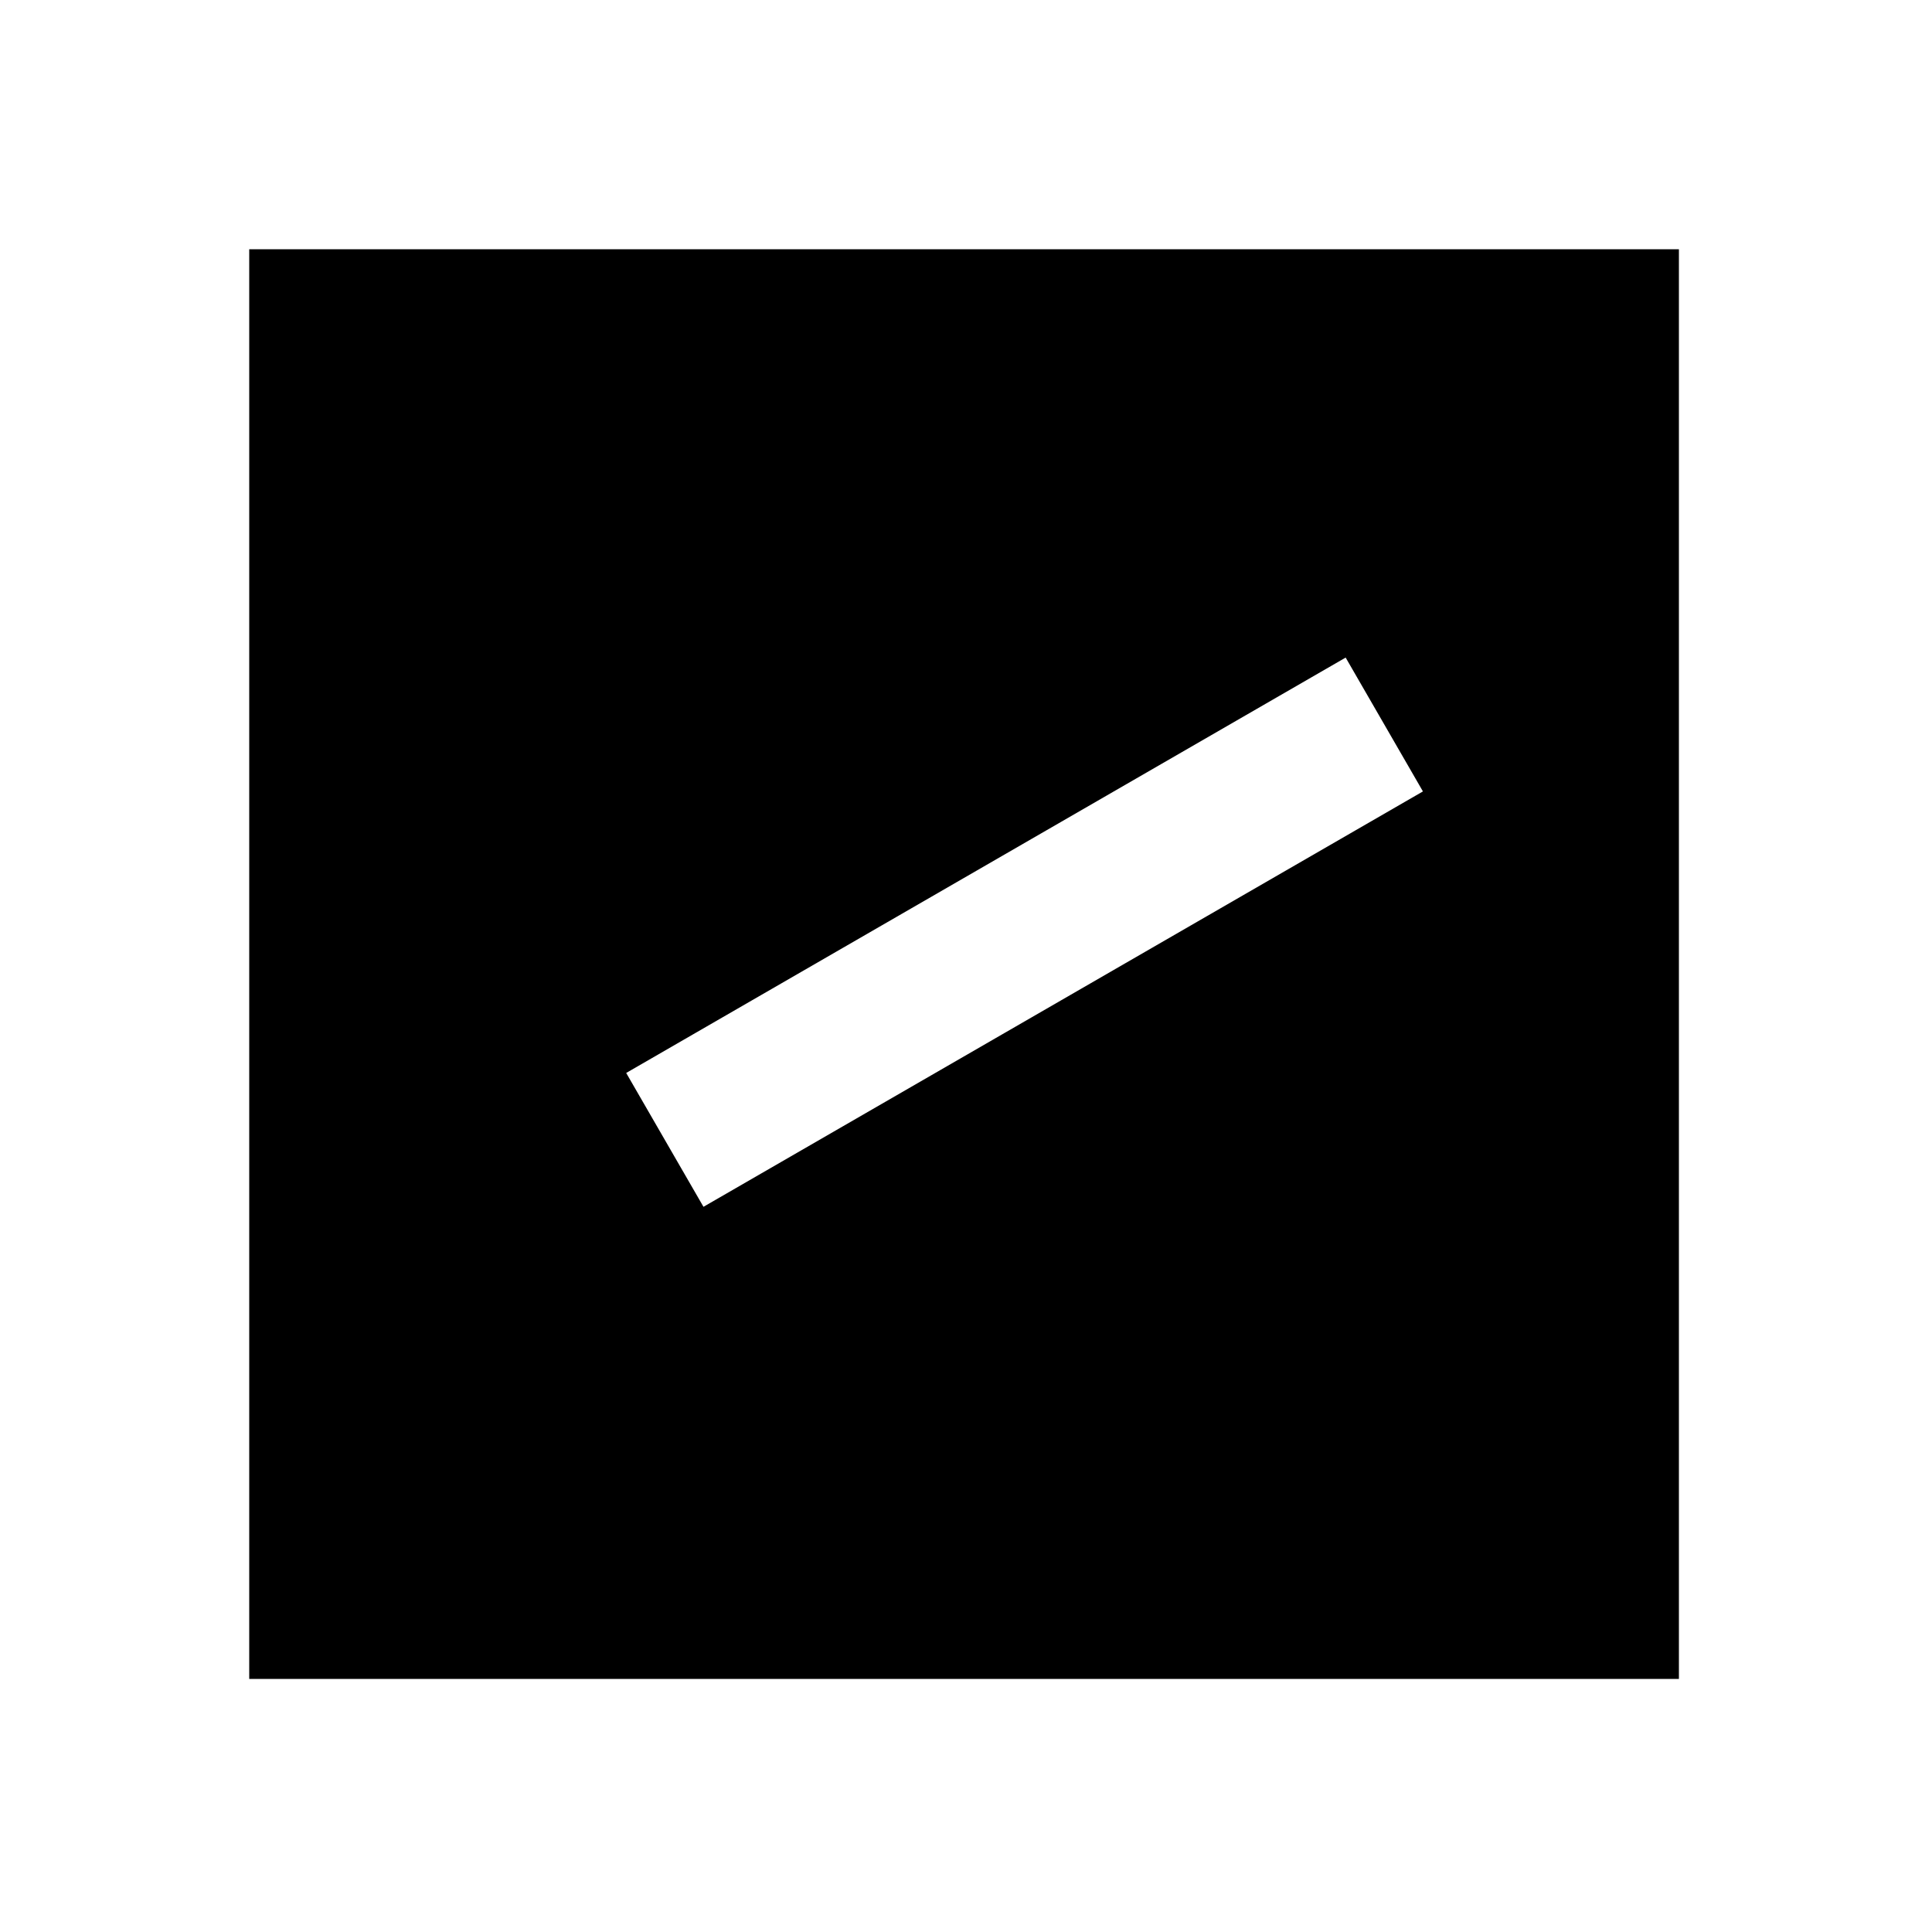 <svg xmlns="http://www.w3.org/2000/svg" width="1000" height="1000"><path d="M129 129v740h740V129H129zm567.506 211.36 40 69.28-34.64 20L520 534.64l-121.244 70-34.64 20-40-69.28 34.64-20 121.244-70 181.865-105 34.64-20z" style="-inkscape-stroke:none"/></svg>